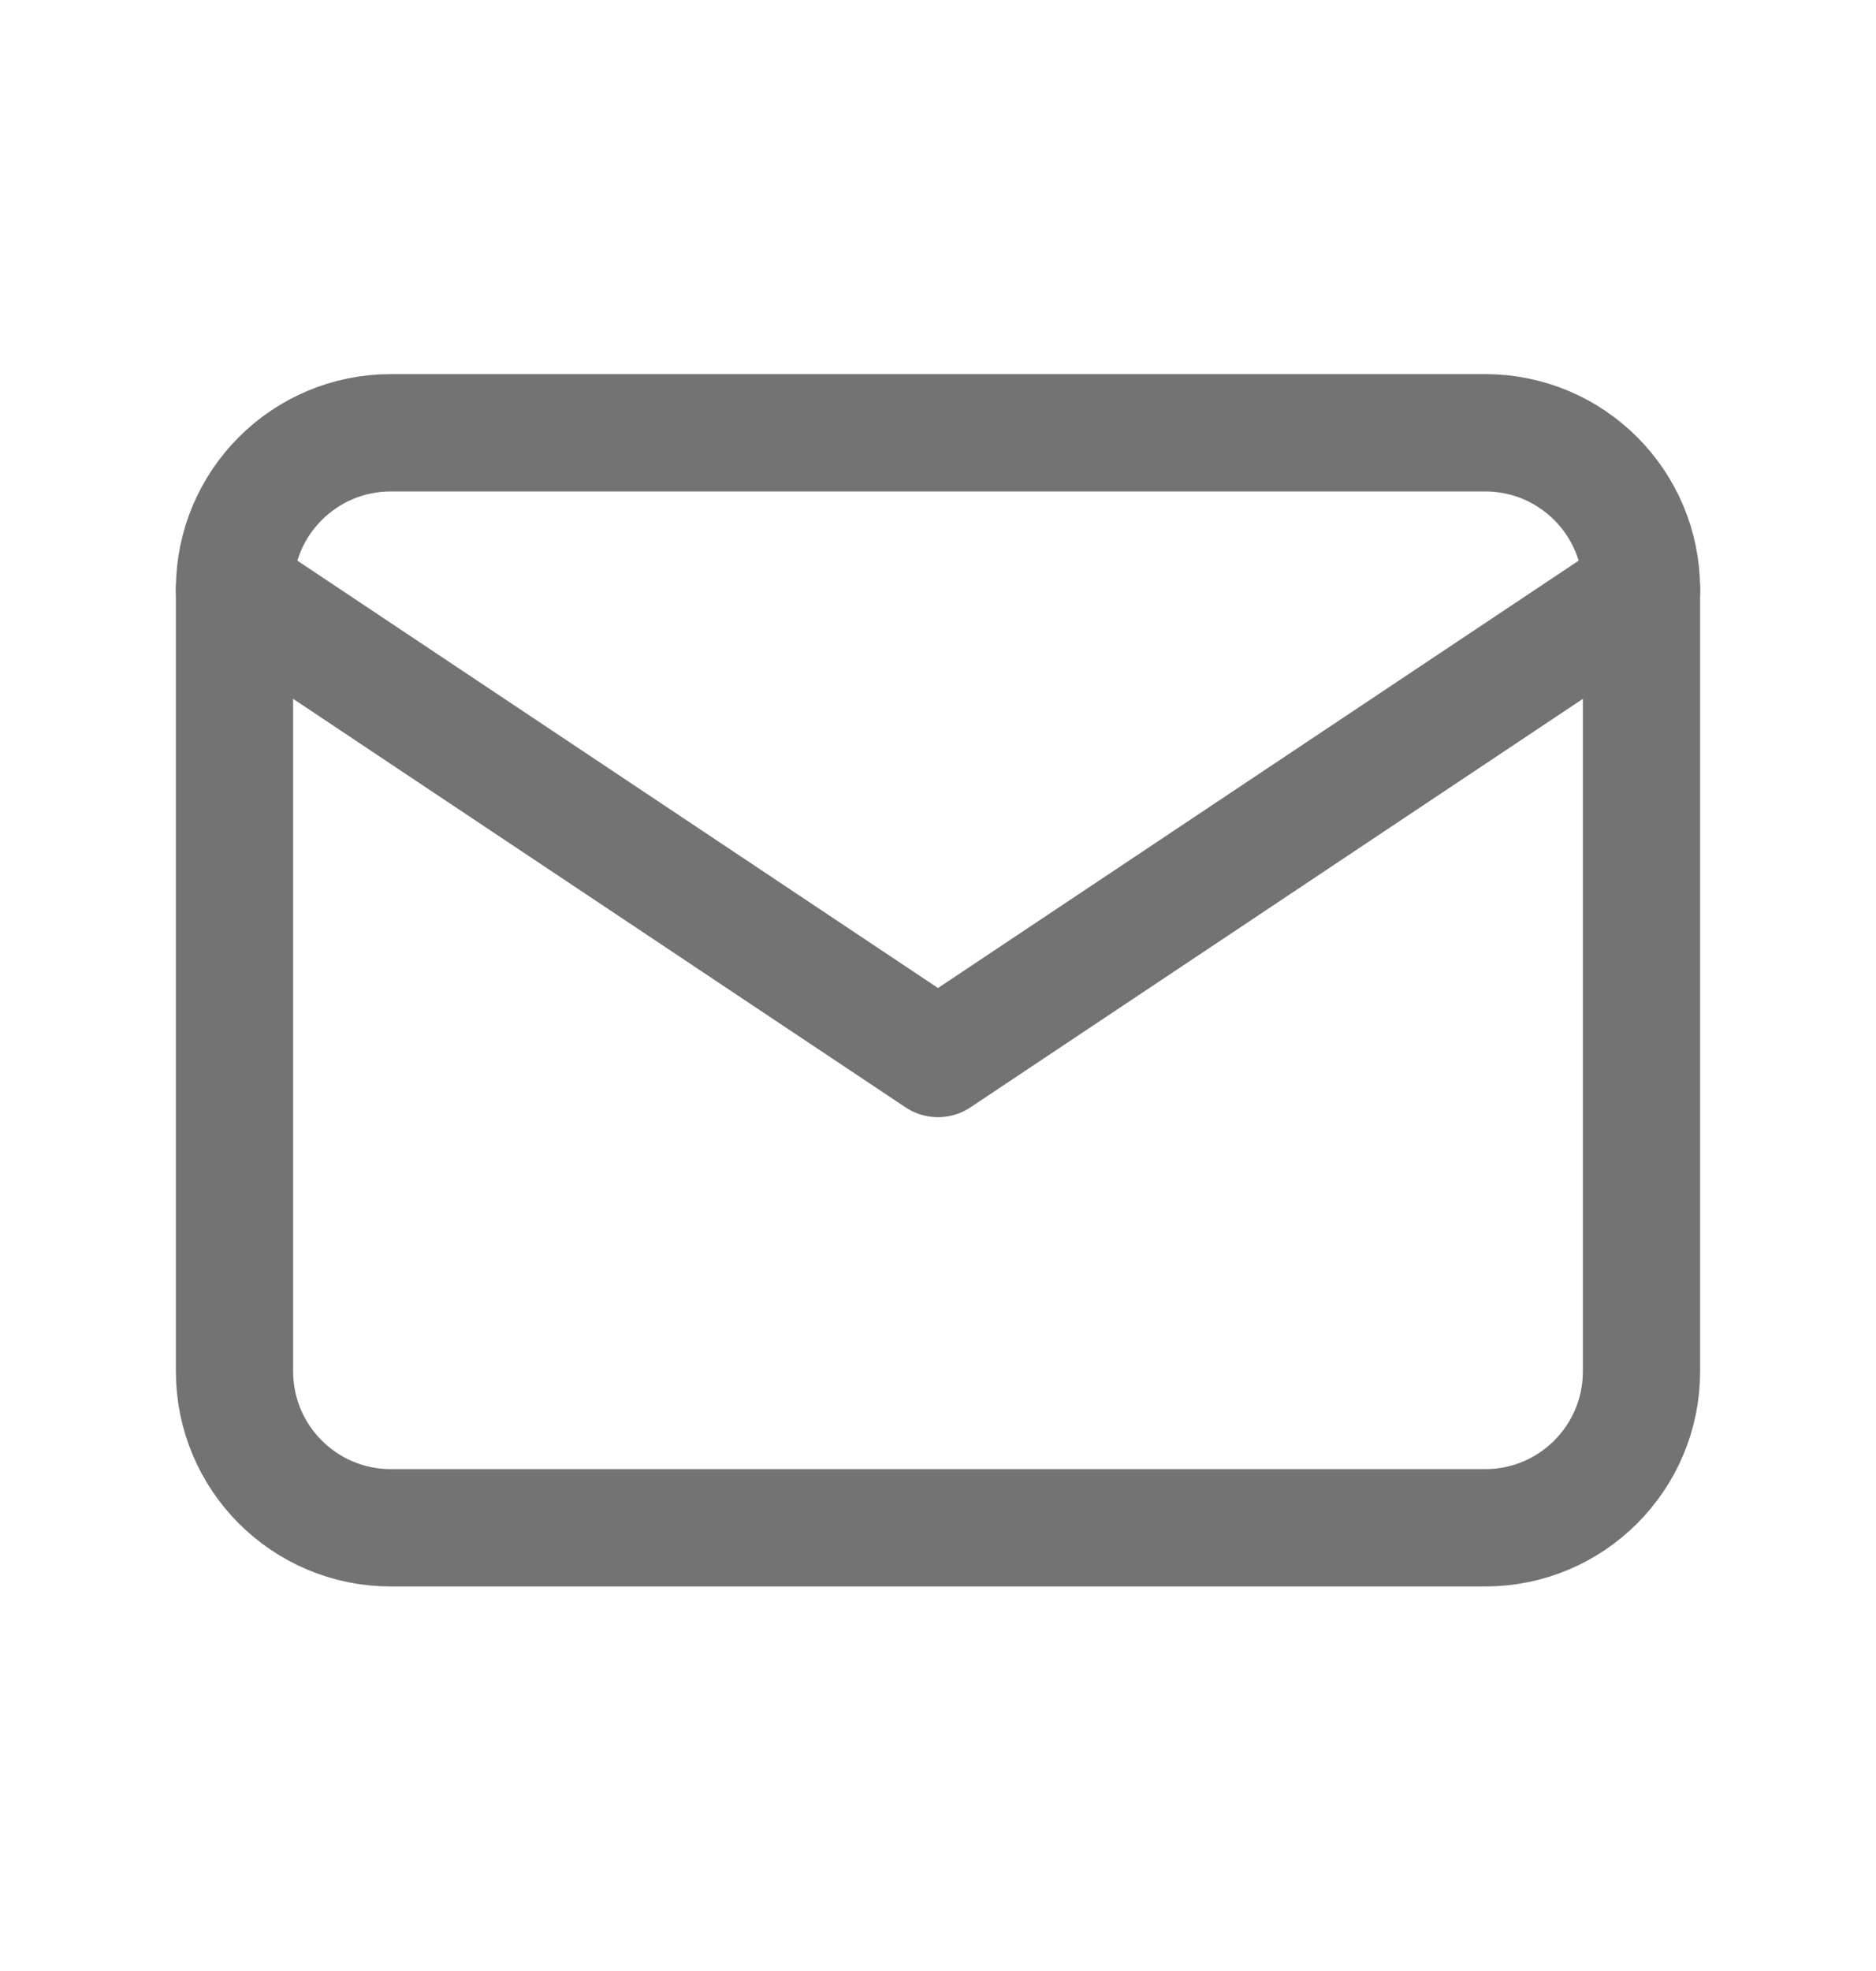<svg width="20" height="21" viewBox="0 0 20 21" fill="none" xmlns="http://www.w3.org/2000/svg">
<path d="M15.833 4.611H4.167C3.246 4.611 2.5 5.357 2.5 6.278V14.611C2.5 15.532 3.246 16.278 4.167 16.278H15.833C16.754 16.278 17.5 15.532 17.5 14.611V6.278C17.5 5.357 16.754 4.611 15.833 4.611Z" stroke="#737373" stroke-width="1.25" stroke-linecap="round" stroke-linejoin="round"/>
<path d="M2.5 6.278L10 11.278L17.5 6.278" stroke="#737373" stroke-width="1.25" stroke-linecap="round" stroke-linejoin="round"/>
</svg>
